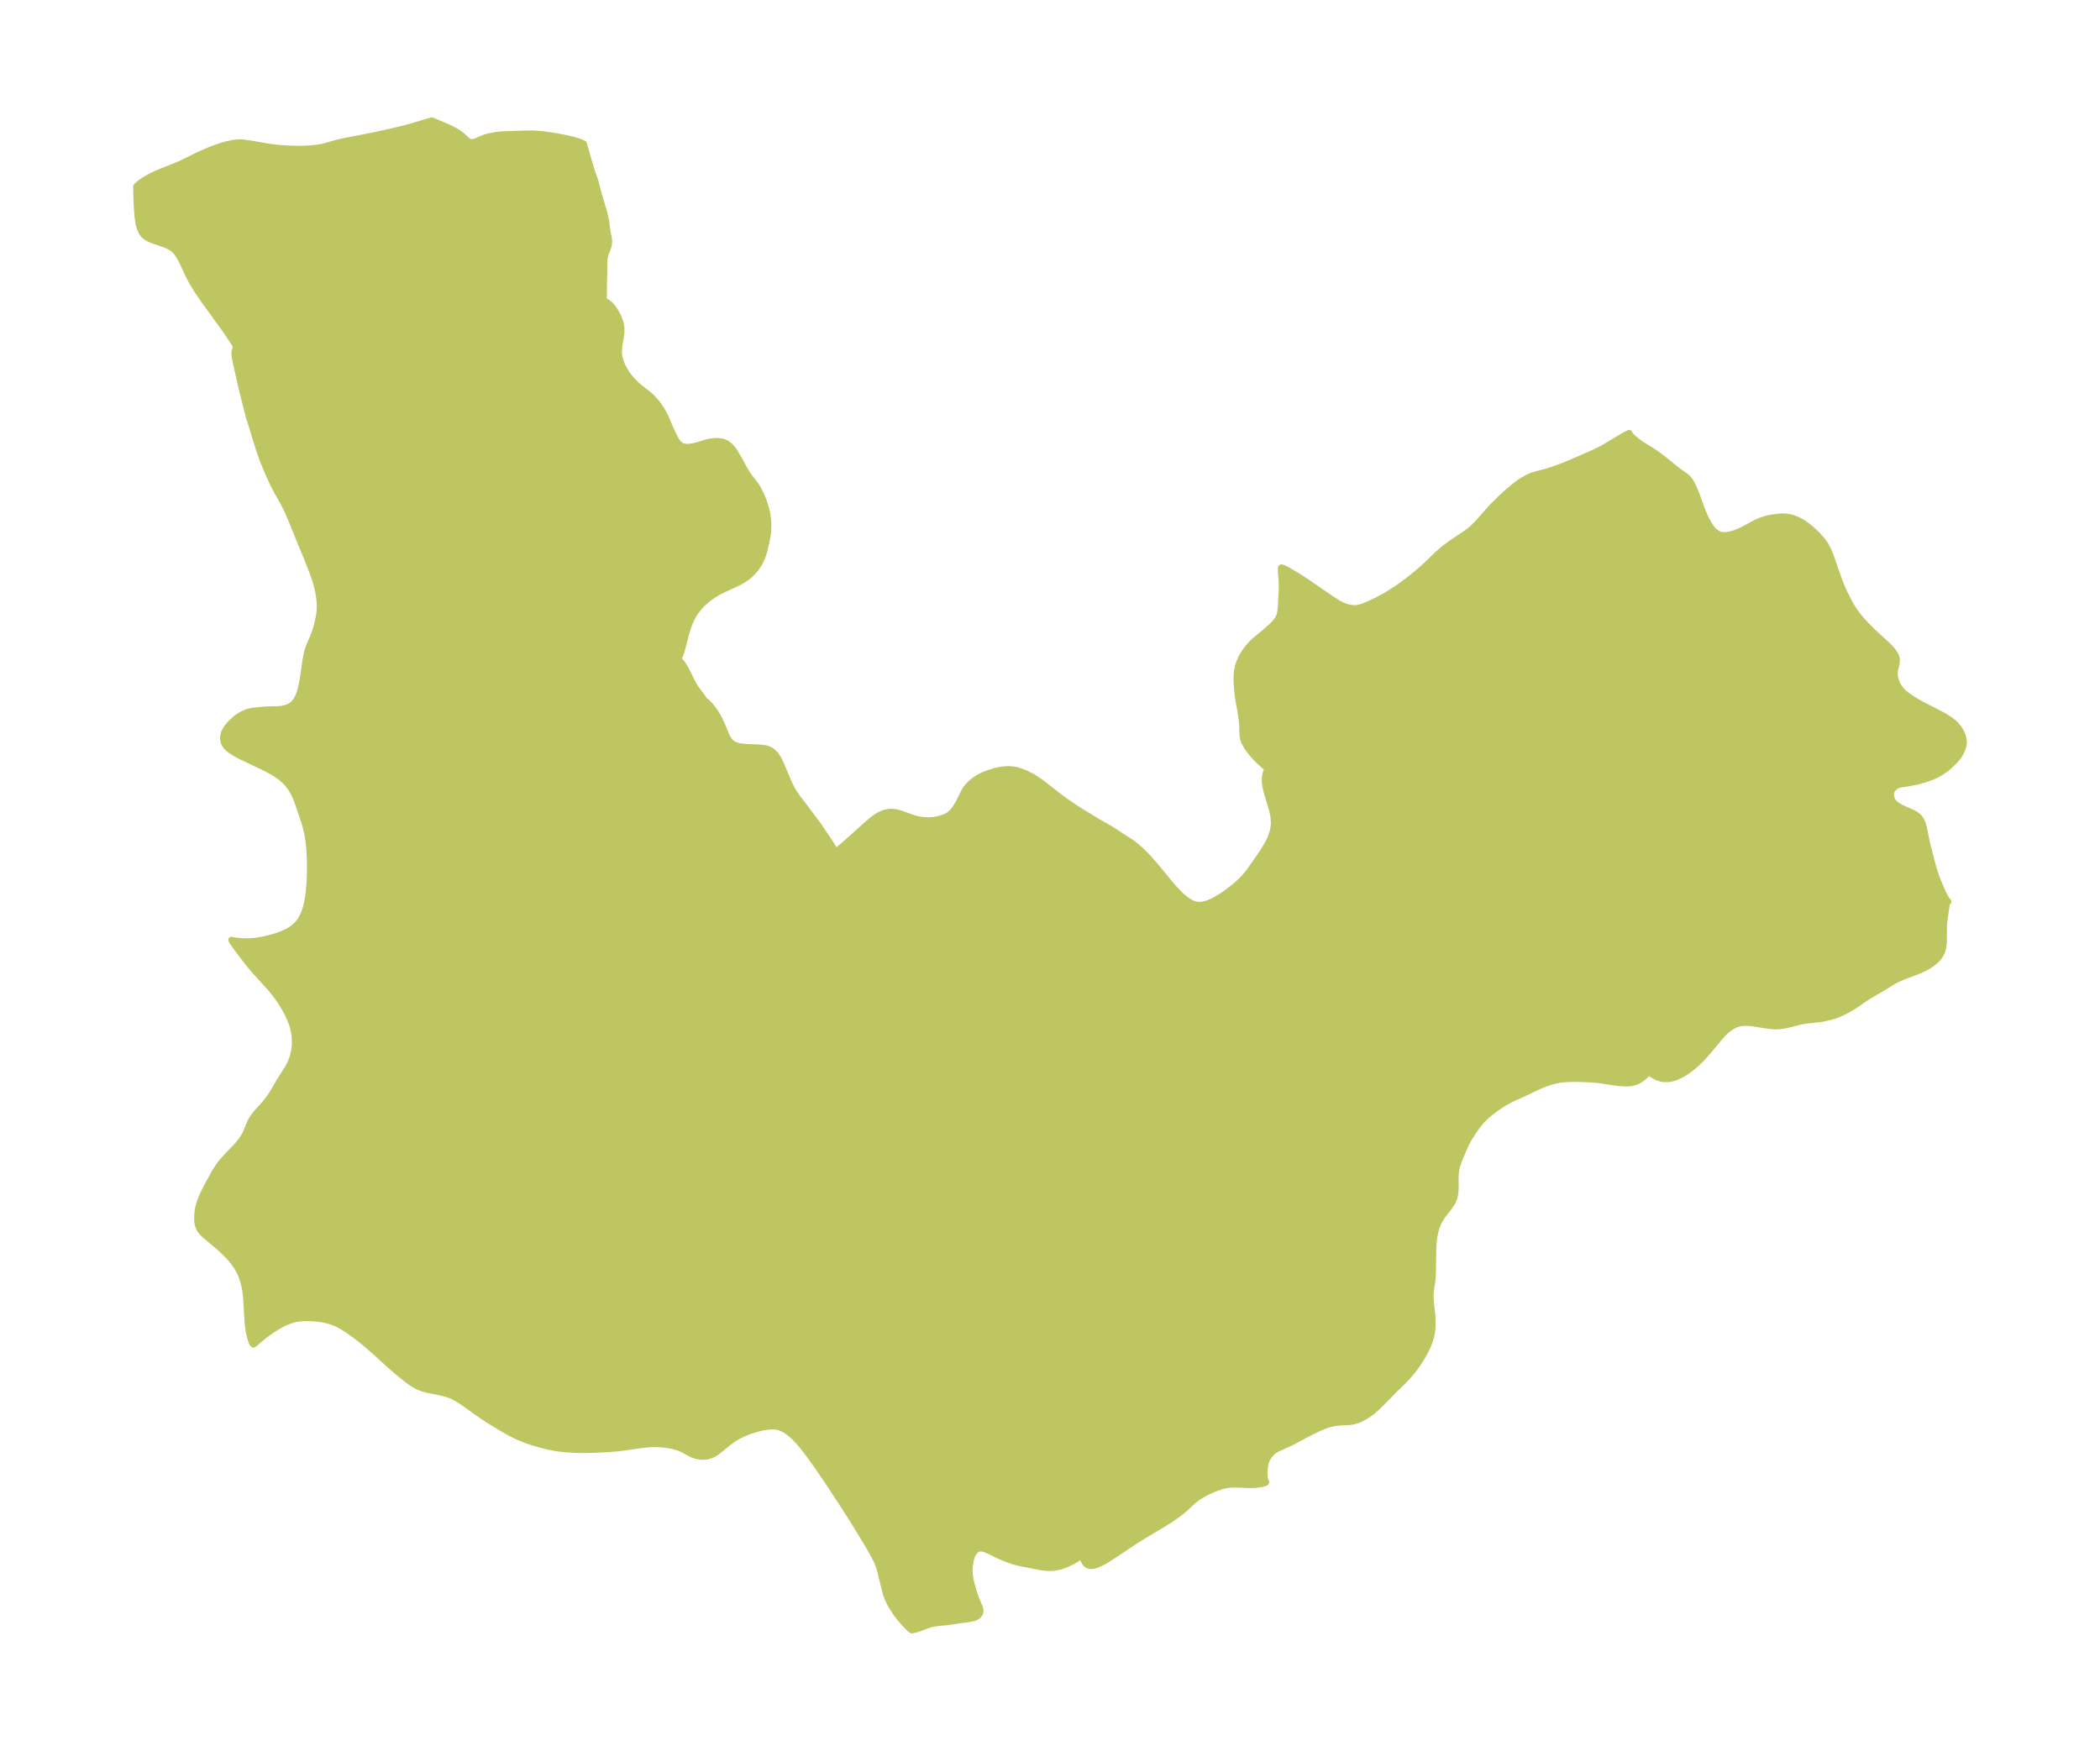<?xml version="1.0" encoding="UTF-8"?>
<!DOCTYPE svg  PUBLIC '-//W3C//DTD SVG 1.1//EN'  'http://www.w3.org/Graphics/SVG/1.1/DTD/svg11.dtd'>
<svg width="336.41pt" height="280.51pt" version="1.1" viewBox="0 0 336.41 280.51" xmlns="http://www.w3.org/2000/svg" xmlns:xlink="http://www.w3.org/1999/xlink">
 <defs>
  <style type="text/css">*{stroke-linejoin: round; stroke-linecap: butt}</style>
 </defs>
 <g id="figure_1">
  <g id="patch_1">
   <path d="m-0 280.51h336.41v-280.51h-336.41v280.51z" fill="none"/>
  </g>
  <g id="axes_1">
   <g id="PatchCollection_1">
    <defs>
     <path id="mffc4a4a6f1" d="m75.405-257.74 0.306 0.02 0.152-0.021 0.341-0.105 1.232-0.534 0.486-0.16 0.512-0.133 1.077-0.196 1.117-0.11 3.687-0.12 1.013-0.005 1.205 0.079 1.226 0.148 1.249 0.194 1.264 0.232 1.239 0.272 0.582 0.153 0.528 0.162 0.441 0.165 0.461 0.21 0.936 3.301 0.354 1.139 0.505 1.439 0.133 0.451 0.353 1.438 0.76 2.538 0.285 1.015 0.222 0.987 0.205 1.661 0.249 1.267 0.038 0.444-0.034 0.423-0.068 0.307-0.096 0.304-0.41 1.073-0.095 0.432-0.053 0.46-0.024 0.481-0.002 1.512-0.044 1.542-0.013 2.109-0.028 0.778-0.036 0.29 0.224-0.105 0.326 0.088 0.473 0.353 0.49 0.56 0.408 0.598 0.442 0.817 0.333 0.871 0.176 0.892-0.002 0.824-0.11 0.821-0.148 0.819-0.118 0.821-0.019 0.827 0.063 0.513 0.12 0.514 0.182 0.537 0.231 0.531 0.311 0.589 0.358 0.572 0.234 0.331 0.197 0.257 0.672 0.768 0.735 0.696 1.562 1.232 0.593 0.518 0.747 0.813 0.561 0.756 0.492 0.796 0.419 0.817 0.799 1.872 0.47 1.026 0.408 0.77 0.27 0.4 0.31 0.322 0.282 0.185 0.183 0.08 0.281 0.08 0.354 0.044 0.437-0.01 0.68-0.104 0.572-0.14 1.399-0.421 0.473-0.117 0.31-0.061 0.626-0.076 0.555-0.01 0.683 0.096 0.161 0.046 0.43 0.182 0.318 0.197 0.326 0.268 0.284 0.303 0.403 0.545 0.649 1.083 1.169 2.112 0.619 0.941 0.924 1.165 0.507 0.812 0.457 0.928 0.402 1.01 0.336 1.067 0.173 0.709 0.143 0.889 0.062 0.864-0.004 0.782-0.072 0.877-0.224 1.281-0.355 1.493-0.3 0.921-0.435 0.917-0.561 0.862-0.471 0.572-0.529 0.526-0.384 0.319-0.525 0.367-0.604 0.352-0.68 0.343-2.105 0.976-0.841 0.438-0.769 0.461-0.615 0.429-0.369 0.29-0.568 0.502-0.47 0.479-0.291 0.334-0.477 0.628-0.3 0.464-0.386 0.711-0.332 0.765-0.294 0.846-0.284 0.991-0.473 1.852-0.236 0.814-0.274 0.728-0.111 0.198-0.052 0.057-0.057 0.017 0.67 0.84 0.385 0.597 0.523 0.983 0.7 1.438 0.386 0.668 0.359 0.517 0.709 0.931 0.538 0.806 0.149 0.059 0.282 0.248 0.358 0.376 0.399 0.48 0.4 0.545 0.379 0.59 0.292 0.521 0.266 0.532 0.24 0.534 0.663 1.607 0.231 0.469 0.262 0.417 0.312 0.347 0.378 0.263 0.551 0.221 0.568 0.127 1.06 0.112 2.063 0.082 0.785 0.096 0.317 0.076 0.301 0.105 0.189 0.089 0.412 0.268 0.366 0.341 0.269 0.336 0.24 0.374 0.173 0.318 0.444 0.956 1.106 2.659 0.44 0.902 0.438 0.742 0.61 0.873 1.236 1.611 2.009 2.685 1.972 2.913 0.809 1.346 0.127-0.072 0.309-0.248 1.193-1.018 1.319-1.17 1.572-1.437 1.248-1.074 0.383-0.3 0.498-0.346 0.389-0.226 0.522-0.238 0.422-0.138 0.427-0.09 0.528-0.041 0.452 0.028 0.46 0.083 0.566 0.159 1.688 0.614 0.391 0.125 0.55 0.148 0.436 0.09 0.757 0.098 0.558 0.023 0.713-0.036 0.676-0.101 0.425-0.094 0.802-0.25 0.378-0.166 0.347-0.198 0.223-0.161 0.293-0.266 0.298-0.342 0.288-0.409 0.265-0.432 0.354-0.635 0.779-1.571 0.283-0.457 0.239-0.301 0.428-0.45 0.552-0.477 0.583-0.406 0.584-0.323 0.677-0.304 0.41-0.16 0.924-0.301 0.744-0.182 0.501-0.09 0.638-0.071 0.536-0.015 0.371 0.017 0.466 0.056 0.381 0.075 0.502 0.136 0.867 0.325 0.951 0.47 0.105 0.028 0.21 0.118 1.144 0.774 0.91 0.683 2.077 1.634 1.025 0.754 1.6 1.097 1.2 0.763 2.62 1.583 1.946 1.108 1.693 1.113 1.518 0.968 0.795 0.601 0.981 0.877 0.979 0.995 1.073 1.213 2.043 2.495 0.891 1.058 0.942 1.01 0.485 0.456 0.6 0.489 0.611 0.4 0.522 0.251 0.53 0.157 0.425 0.049 0.184 0.002 0.885-0.144 0.145-0.044 0.517-0.19 0.524-0.237 0.474-0.248 0.924-0.557 0.929-0.639 0.914-0.702 0.876-0.754 0.518-0.495 0.563-0.596 0.509-0.614 1.929-2.739 0.692-1.079 0.438-0.741 0.459-0.929 0.28-0.781 0.132-0.523 0.105-0.611 0.043-0.624-0.07-0.919-0.192-0.942-0.268-0.955-0.585-1.901-0.225-0.91-0.12-0.872 0.004-0.592 0.068-0.516 0.126-0.436 0.184-0.273 0.236-0.07-0.242-0.244-1.339-1.22-0.512-0.516-0.719-0.815-0.448-0.594-0.296-0.448-0.321-0.58-0.191-0.515-0.106-0.561-0.039-0.602-0.021-1.018-0.03-0.451-0.076-0.625-0.199-1.37-0.36-1.925-0.075-0.6-0.14-1.581-0.033-0.656 0.003-0.617 0.04-0.592 0.081-0.586 0.094-0.442 0.124-0.434 0.282-0.715 0.357-0.686 0.418-0.655 0.471-0.62 0.521-0.578 0.541-0.508 1.681-1.391 1.089-0.975 0.403-0.415 0.29-0.351 0.237-0.354 0.185-0.373 0.149-0.49 0.076-0.452 0.067-0.84 0.125-2.244 0.012-0.7-0.023-1.023-0.125-1.647 0.011-0.327 0.035-0.099 0.028-0.013 0.26 0.05 0.599 0.301 1.646 0.965 1.517 0.976 2.341 1.629 1.538 1.043 0.743 0.485 0.507 0.305 0.413 0.221 0.483 0.215 0.421 0.144 0.816 0.176 0.795 0.012 0.776-0.176 0.448-0.166 1.234-0.542 0.788-0.381 1.058-0.567 0.866-0.509 1.138-0.731 0.683-0.471 1.345-0.994 0.671-0.529 1.459-1.23 0.77-0.706 1.492-1.45 0.739-0.662 0.768-0.627 0.995-0.732 1.691-1.123 0.82-0.574 0.774-0.623 0.819-0.807 2.094-2.369 0.511-0.537 1.087-1.077 1.225-1.123 0.661-0.562 0.977-0.757 0.653-0.44 0.663-0.382 0.673-0.311 0.275-0.103 0.558-0.177 1.492-0.385 0.732-0.214 0.675-0.222 1.482-0.551 1.483-0.612 3.037-1.339 1.071-0.491 0.591-0.307 0.527-0.298 2.668-1.606 0.891-0.485 0.279-0.123 0.005 0.072 0.034 0.068 0.242 0.305 0.499 0.475 0.42 0.351 0.762 0.558 1.428 0.869 1.04 0.692 1.045 0.792 2.248 1.816 1.233 0.87 0.42 0.363 0.177 0.194 0.305 0.435 0.196 0.355 0.403 0.87 0.286 0.703 0.735 2.03 0.351 0.9 0.38 0.868 0.203 0.414 0.272 0.503 0.383 0.598 0.423 0.511 0.472 0.398 0.137 0.084 0.454 0.191 0.293 0.062 0.312 0.027 0.326-0.007 0.365-0.042 0.53-0.112 0.627-0.196 0.755-0.31 0.606-0.293 1.942-1.041 0.47-0.214 0.581-0.228 0.754-0.225 0.649-0.132 1.109-0.155 0.632-0.041 0.608 0.022 0.718 0.123 0.393 0.111 0.716 0.279 0.574 0.296 0.532 0.33 0.572 0.419 0.735 0.62 0.734 0.694 0.626 0.685 0.372 0.472 0.286 0.409 0.385 0.681 0.228 0.506 0.331 0.842 1.214 3.49 0.603 1.521 0.38 0.818 0.755 1.48 0.365 0.643 0.397 0.625 0.43 0.597 0.38 0.48 0.629 0.73 0.473 0.509 0.968 0.975 2.48 2.291 0.403 0.403 0.322 0.363 0.298 0.396 0.239 0.408 0.072 0.16 0.102 0.32 0.03 0.175-0.02 0.566-0.263 1.15-0.048 0.343-0.012 0.388 0.032 0.352 0.164 0.657 0.188 0.461 0.155 0.295 0.242 0.369 0.333 0.415 0.41 0.415 0.544 0.441 0.815 0.546 0.68 0.416 0.714 0.4 2.523 1.297 1.167 0.624 0.85 0.521 0.691 0.544 0.353 0.358 0.42 0.525 0.25 0.387 0.168 0.315 0.198 0.48 0.119 0.452 0.049 0.457-0.002 0.178-0.021 0.243-0.07 0.372-0.139 0.445-0.258 0.562-0.267 0.441-0.276 0.379-0.241 0.29-0.755 0.768-0.594 0.52-0.314 0.244-0.83 0.556-0.524 0.29-0.541 0.26-0.615 0.254-0.809 0.276-1.191 0.328-1.387 0.272-1.19 0.178-0.497 0.13-0.432 0.207-0.476 0.481-0.119 0.223-0.103 0.337-0.02 0.147 0.016 0.429 0.165 0.516 0.192 0.309 0.127 0.15 0.26 0.246 0.304 0.229 0.539 0.319 0.543 0.261 1.26 0.548 0.352 0.176 0.298 0.185 0.365 0.302 0.183 0.2 0.146 0.199 0.179 0.317 0.176 0.439 0.167 0.608 0.519 2.545 0.972 3.726 0.293 0.977 0.478 1.297 0.681 1.616 0.335 0.685 0.246 0.442 0.284 0.42 0.132 0.123-0.13 0.06-0.079 0.168-0.063 0.233-0.381 2.629-0.062 0.708-0.018 2.678-0.106 0.9-0.129 0.494-0.191 0.464-0.371 0.578-0.477 0.518-0.714 0.58-0.506 0.327-0.513 0.285-0.53 0.257-0.662 0.28-2.263 0.848-1.048 0.461-0.603 0.321-1.608 1.005-2.265 1.312-0.696 0.454-1.326 0.926-0.762 0.486-0.783 0.451-0.798 0.401-0.81 0.333-0.464 0.154-0.621 0.18-1.046 0.244-0.643 0.108-1.831 0.18-0.54 0.075-0.705 0.139-2.187 0.536-0.52 0.101-0.611 0.082-0.6 0.028-0.631-0.038-1.228-0.164-1.69-0.275-0.731-0.073-0.733-0.028-0.716 0.071-0.677 0.213-0.661 0.345-0.639 0.457-0.428 0.376-0.309 0.306-0.502 0.551-1.761 2.14-0.692 0.79-0.386 0.42-0.783 0.778-0.834 0.723-0.874 0.647-0.754 0.463-0.94 0.443-0.431 0.146-0.442 0.106-0.38 0.053-0.737-0.006-0.351-0.061-0.431-0.126-0.406-0.17-0.291-0.153-0.322-0.199-0.345-0.249-0.108-0.088-0.211-0.243-0.088 0.267-0.26 0.35-0.395 0.386-0.456 0.338-0.392 0.224-0.421 0.184-0.441 0.135-0.468 0.079-0.705 0.027-0.825-0.046-0.747-0.083-2.043-0.32-0.804-0.105-1.369-0.11-1.916-0.072-1.281 0.018-1.14 0.076-0.433 0.057-0.654 0.123-0.956 0.258-1.074 0.39-0.883 0.384-2.331 1.108-1.701 0.773-0.424 0.212-0.981 0.555-0.848 0.55-0.541 0.38-0.734 0.555-0.692 0.586-0.665 0.658-0.612 0.739-0.364 0.505-0.492 0.72-0.473 0.743-0.425 0.751-0.221 0.443-0.839 1.929-0.27 0.687-0.188 0.545-0.131 0.465-0.134 0.706-0.052 0.586 0.009 2.094-0.05 0.76-0.155 0.724-0.259 0.613-0.175 0.308-0.429 0.619-0.964 1.227-0.146 0.207-0.478 0.799-0.269 0.606-0.18 0.53-0.134 0.495-0.16 0.764-0.12 0.926-0.069 1.404-0.055 3.316-0.03 0.782-0.051 0.597-0.253 1.76-0.039 0.469 0.006 0.736 0.036 0.474 0.235 2.142 0.033 0.814 0.007 0.826-0.051 0.832-0.123 0.731-0.116 0.479-0.217 0.673-0.276 0.675-0.411 0.842-0.469 0.838-0.593 0.948-0.651 0.923-0.448 0.568-0.837 0.949-0.638 0.649-1.421 1.38-1.392 1.439-1.034 1.019-0.693 0.643-0.397 0.336-0.584 0.415-0.549 0.33-0.639 0.334-0.42 0.181-0.629 0.196-0.641 0.101-1.36 0.074-0.668 0.06-0.403 0.055-0.635 0.122-0.594 0.17-0.967 0.376-1.119 0.524-1.203 0.608-1.879 1.016-0.551 0.278-2.16 0.977-0.418 0.235-0.37 0.261-0.545 0.548-0.412 0.662-0.177 0.45-0.122 0.472-0.103 0.828-0.012 0.5 0.015 0.354 0.056 0.502 0.058 0.279 0.07 0.203 0.083 0.115-0.156 0.119-0.409 0.124-0.569 0.109-0.667 0.07-0.724 0.018-2.16-0.076-0.619-0.001-0.529 0.027-0.519 0.063-0.702 0.158-0.682 0.221-0.667 0.262-0.948 0.425-0.541 0.273-0.524 0.294-0.344 0.215-0.523 0.37-0.383 0.309-1.263 1.176-0.67 0.575-0.566 0.434-1.188 0.816-1.233 0.774-3.153 1.889-1.264 0.781-3.159 2.115-1.183 0.763-0.585 0.346-0.575 0.307-0.558 0.249-0.531 0.167-0.49 0.055-0.43-0.091-0.347-0.248-0.267-0.363-0.182-0.415-0.09-0.393-0.009-0.248 0.028-0.098-0.176 0.169-0.824 0.57-0.631 0.367-0.916 0.447-0.984 0.358-1.019 0.212-0.789 0.037-0.793-0.053-0.794-0.114-3.358-0.665-0.812-0.226-0.793-0.271-0.767-0.3-1.038-0.455-1.111-0.554-0.811-0.358-0.235-0.073-0.439-0.072-0.392 0.044-0.355 0.19-0.281 0.272-0.237 0.326-0.246 0.527-0.159 0.578-0.115 0.716-0.049 0.587 0.003 0.717 0.047 0.528 0.054 0.361 0.162 0.754 0.35 1.252 0.196 0.619 0.248 0.663 0.493 1.159 0.093 0.267 0.063 0.26 0.021 0.229-0.031 0.236-0.087 0.209-0.136 0.191-0.117 0.12-0.325 0.224-0.21 0.09-0.423 0.118-0.76 0.132-1.647 0.21-1.387 0.224-1.668 0.156-0.691 0.104-0.424 0.098-0.492 0.145-1.251 0.469-0.477 0.16-0.54 0.148-0.325 0.054-0.206-0.137-0.447-0.434-0.752-0.801-0.602-0.707-0.387-0.506-0.369-0.535-0.397-0.631-0.333-0.588-0.371-0.781-0.276-0.759-0.901-3.63-0.156-0.561-0.195-0.562-0.252-0.573-0.467-0.906-0.529-0.933-1.769-2.963-1.142-1.845-2.248-3.486-1.851-2.801-1.387-2.039-1.427-1.996-0.737-0.961-0.751-0.908-0.772-0.832-0.8-0.725-0.838-0.578-0.89-0.377-0.863-0.131-0.904 0.034-0.932 0.155-0.947 0.238-1.018 0.319-0.999 0.387-0.954 0.469-0.901 0.568-0.635 0.468-1.667 1.359-0.428 0.3-0.229 0.132-0.375 0.177-0.473 0.156-0.525 0.091-0.424 0.015-0.347-0.019-0.378-0.054-0.371-0.09-0.419-0.145-0.286-0.127-1.276-0.7-0.367-0.173-0.434-0.168-0.965-0.27-1.053-0.181-1.063-0.089-0.904-0.01-0.559 0.022-0.852 0.071-0.85 0.104-3.01 0.429-1.891 0.174-1.718 0.088-2.037 0.058-1.593-0.021-1.5-0.094-0.986-0.105-0.713-0.102-0.841-0.154-1.314-0.318-1.342-0.385-0.661-0.218-0.656-0.237-1.05-0.429-0.52-0.239-0.816-0.411-1.438-0.808-2.114-1.299-0.853-0.561-0.945-0.657-1.782-1.28-0.904-0.621-0.473-0.295-0.741-0.388-0.615-0.242-0.521-0.161-0.628-0.158-2.38-0.493-0.657-0.182-0.629-0.234-0.208-0.096-0.725-0.42-0.707-0.503-1.524-1.198-1.338-1.153-2.035-1.862-1.127-1.001-1.143-0.968-1.06-0.846-1.046-0.766-1.317-0.869-0.797-0.431-0.283-0.126-0.668-0.248-0.73-0.207-0.704-0.141-0.914-0.132-0.895-0.072-1.062-0.002-0.71 0.043-0.764 0.113-0.871 0.243-0.965 0.402-0.958 0.511-0.968 0.61-0.661 0.464-0.62 0.468-1.674 1.39-0.213-0.237-0.251-0.671-0.285-1.227-0.147-1.142-0.081-1.081-0.159-2.892-0.114-1.087-0.127-0.784-0.179-0.786-0.263-0.842-0.13-0.336-0.233-0.523-0.391-0.719-0.487-0.717-0.35-0.447-0.491-0.566-0.891-0.897-0.806-0.738-2.308-1.944-0.424-0.434-0.272-0.37-0.276-0.638-0.096-0.514-0.029-0.495 0.016-0.743 0.102-0.852 0.093-0.43 0.238-0.803 0.318-0.795 0.336-0.716 0.531-1.029 1.026-1.892 0.41-0.685 0.518-0.764 0.432-0.546 0.702-0.784 1.261-1.305 0.523-0.568 0.584-0.718 0.519-0.818 0.255-0.544 0.462-1.172 0.286-0.61 0.266-0.441 0.477-0.63 1.32-1.481 0.533-0.65 0.5-0.676 0.453-0.695 0.934-1.615 1.425-2.26 0.469-0.905 0.329-0.905 0.22-0.955 0.111-0.99-0.005-1.012-0.099-0.841-0.183-0.842-0.183-0.602-0.391-1.001-0.402-0.839-0.459-0.831-0.556-0.894-0.371-0.545-0.636-0.856-0.507-0.622-0.99-1.112-1.461-1.586-0.551-0.639-0.922-1.133-1.155-1.512-0.894-1.222-0.325-0.484-0.084-0.205 0.089 0.044 0.418 0.081 1.102 0.113 0.728 0.022 0.686-0.017 0.586-0.044 0.534-0.065 0.658-0.11 0.638-0.134 0.886-0.22 0.929-0.274 0.862-0.309 0.951-0.44 0.727-0.456 0.697-0.605 0.526-0.641 0.521-0.945 0.373-1.04 0.263-1.106 0.182-1.151 0.122-1.179 0.075-1.196 0.038-1.204 0.004-1.205-0.03-1.199-0.067-1.187-0.113-1.168-0.092-0.667-0.174-0.948-0.244-0.989-0.233-0.782-0.88-2.589-0.335-0.917-0.393-0.895-0.552-0.957-0.758-0.93-0.805-0.724-0.409-0.299-0.955-0.599-1.016-0.548-4.123-1.969-0.9-0.491-0.773-0.51-0.415-0.356-0.323-0.396-0.219-0.437-0.109-0.522 0.025-0.541 0.151-0.538 0.387-0.696 0.537-0.653 0.624-0.608 0.478-0.4 0.244-0.176 0.617-0.362 0.659-0.285 0.291-0.097 0.389-0.103 0.562-0.095 1.917-0.18 1.957-0.045 0.661-0.071 0.51-0.117 0.476-0.176 0.323-0.17 0.391-0.294 0.341-0.369 0.318-0.493 0.272-0.59 0.222-0.649 0.155-0.579 0.263-1.328 0.43-3.044 0.22-1.152 0.238-0.792 0.851-2.007 0.204-0.563 0.21-0.672 0.162-0.589 0.25-1.152 0.097-0.631 0.054-0.642 0.003-0.672-0.032-0.539-0.044-0.44-0.161-1.043-0.149-0.686-0.181-0.686-0.25-0.81-0.363-1.034-0.675-1.715-2.912-7.135-0.469-1.042-0.498-1.015-0.527-0.973-0.511-0.874-0.662-1.26-0.446-0.951-0.892-2.058-0.322-0.803-0.513-1.415-0.596-1.871-0.922-3.039-0.215-0.611-1.285-5.123-0.949-4.28-0.078-0.488-0.021-0.464 0.024-0.214 0.158-0.62 0.022-0.298-0.032-0.163-0.128-0.14-1.442-2.162-3.576-4.947-1.081-1.594-0.558-0.911-0.514-0.925-0.309-0.619-0.993-2.123-0.287-0.542-0.312-0.509-0.349-0.463-0.401-0.399-0.429-0.3-0.473-0.246-0.504-0.208-2.094-0.726-0.484-0.219-0.439-0.264-0.374-0.328-0.314-0.447-0.234-0.529-0.173-0.594-0.128-0.645-0.094-0.685-0.118-1.448-0.058-1.46-0.037-1.69-0.022-0.156 0.057-0.138 0.236-0.242 0.413-0.333 0.534-0.368 0.93-0.545 1.094-0.528 0.778-0.329 2.114-0.829 0.811-0.348 3.174-1.537 1.571-0.692 0.869-0.338 0.864-0.3 0.856-0.255 0.845-0.2 0.601-0.101 0.507-0.051 0.426-0.011 0.411 0.02 0.899 0.117 3.393 0.582 1.414 0.167 1.551 0.111 1.547 0.04 0.942-0.014 0.927-0.046 0.905-0.083 0.875-0.128 0.835-0.184 1.141-0.346 0.868-0.231 0.92-0.204 4.719-0.918 3.589-0.801 1.336-0.331 1.168-0.315 3.222-0.957 0.92 0.37 1.949 0.845 0.84 0.431 0.515 0.317 0.569 0.41 0.773 0.725 0.249 0.197 0.224 0.124 0.186 0.059" stroke="#bdc660"/>
    </defs>
    <g clip-path="url(#p85bd4ef80d)">
     <use y="280.512" fill="#bdc660" stroke="#bdc660" xlink:href="#mffc4a4a6f1"/>
    </g>
   </g>
  </g>
 </g>
 <defs>
  <clipPath id="p85bd4ef80d">
   <rect x="7.2" y="7.2" width="322.01" height="266.11"/>
  </clipPath>
 </defs>
</svg>
